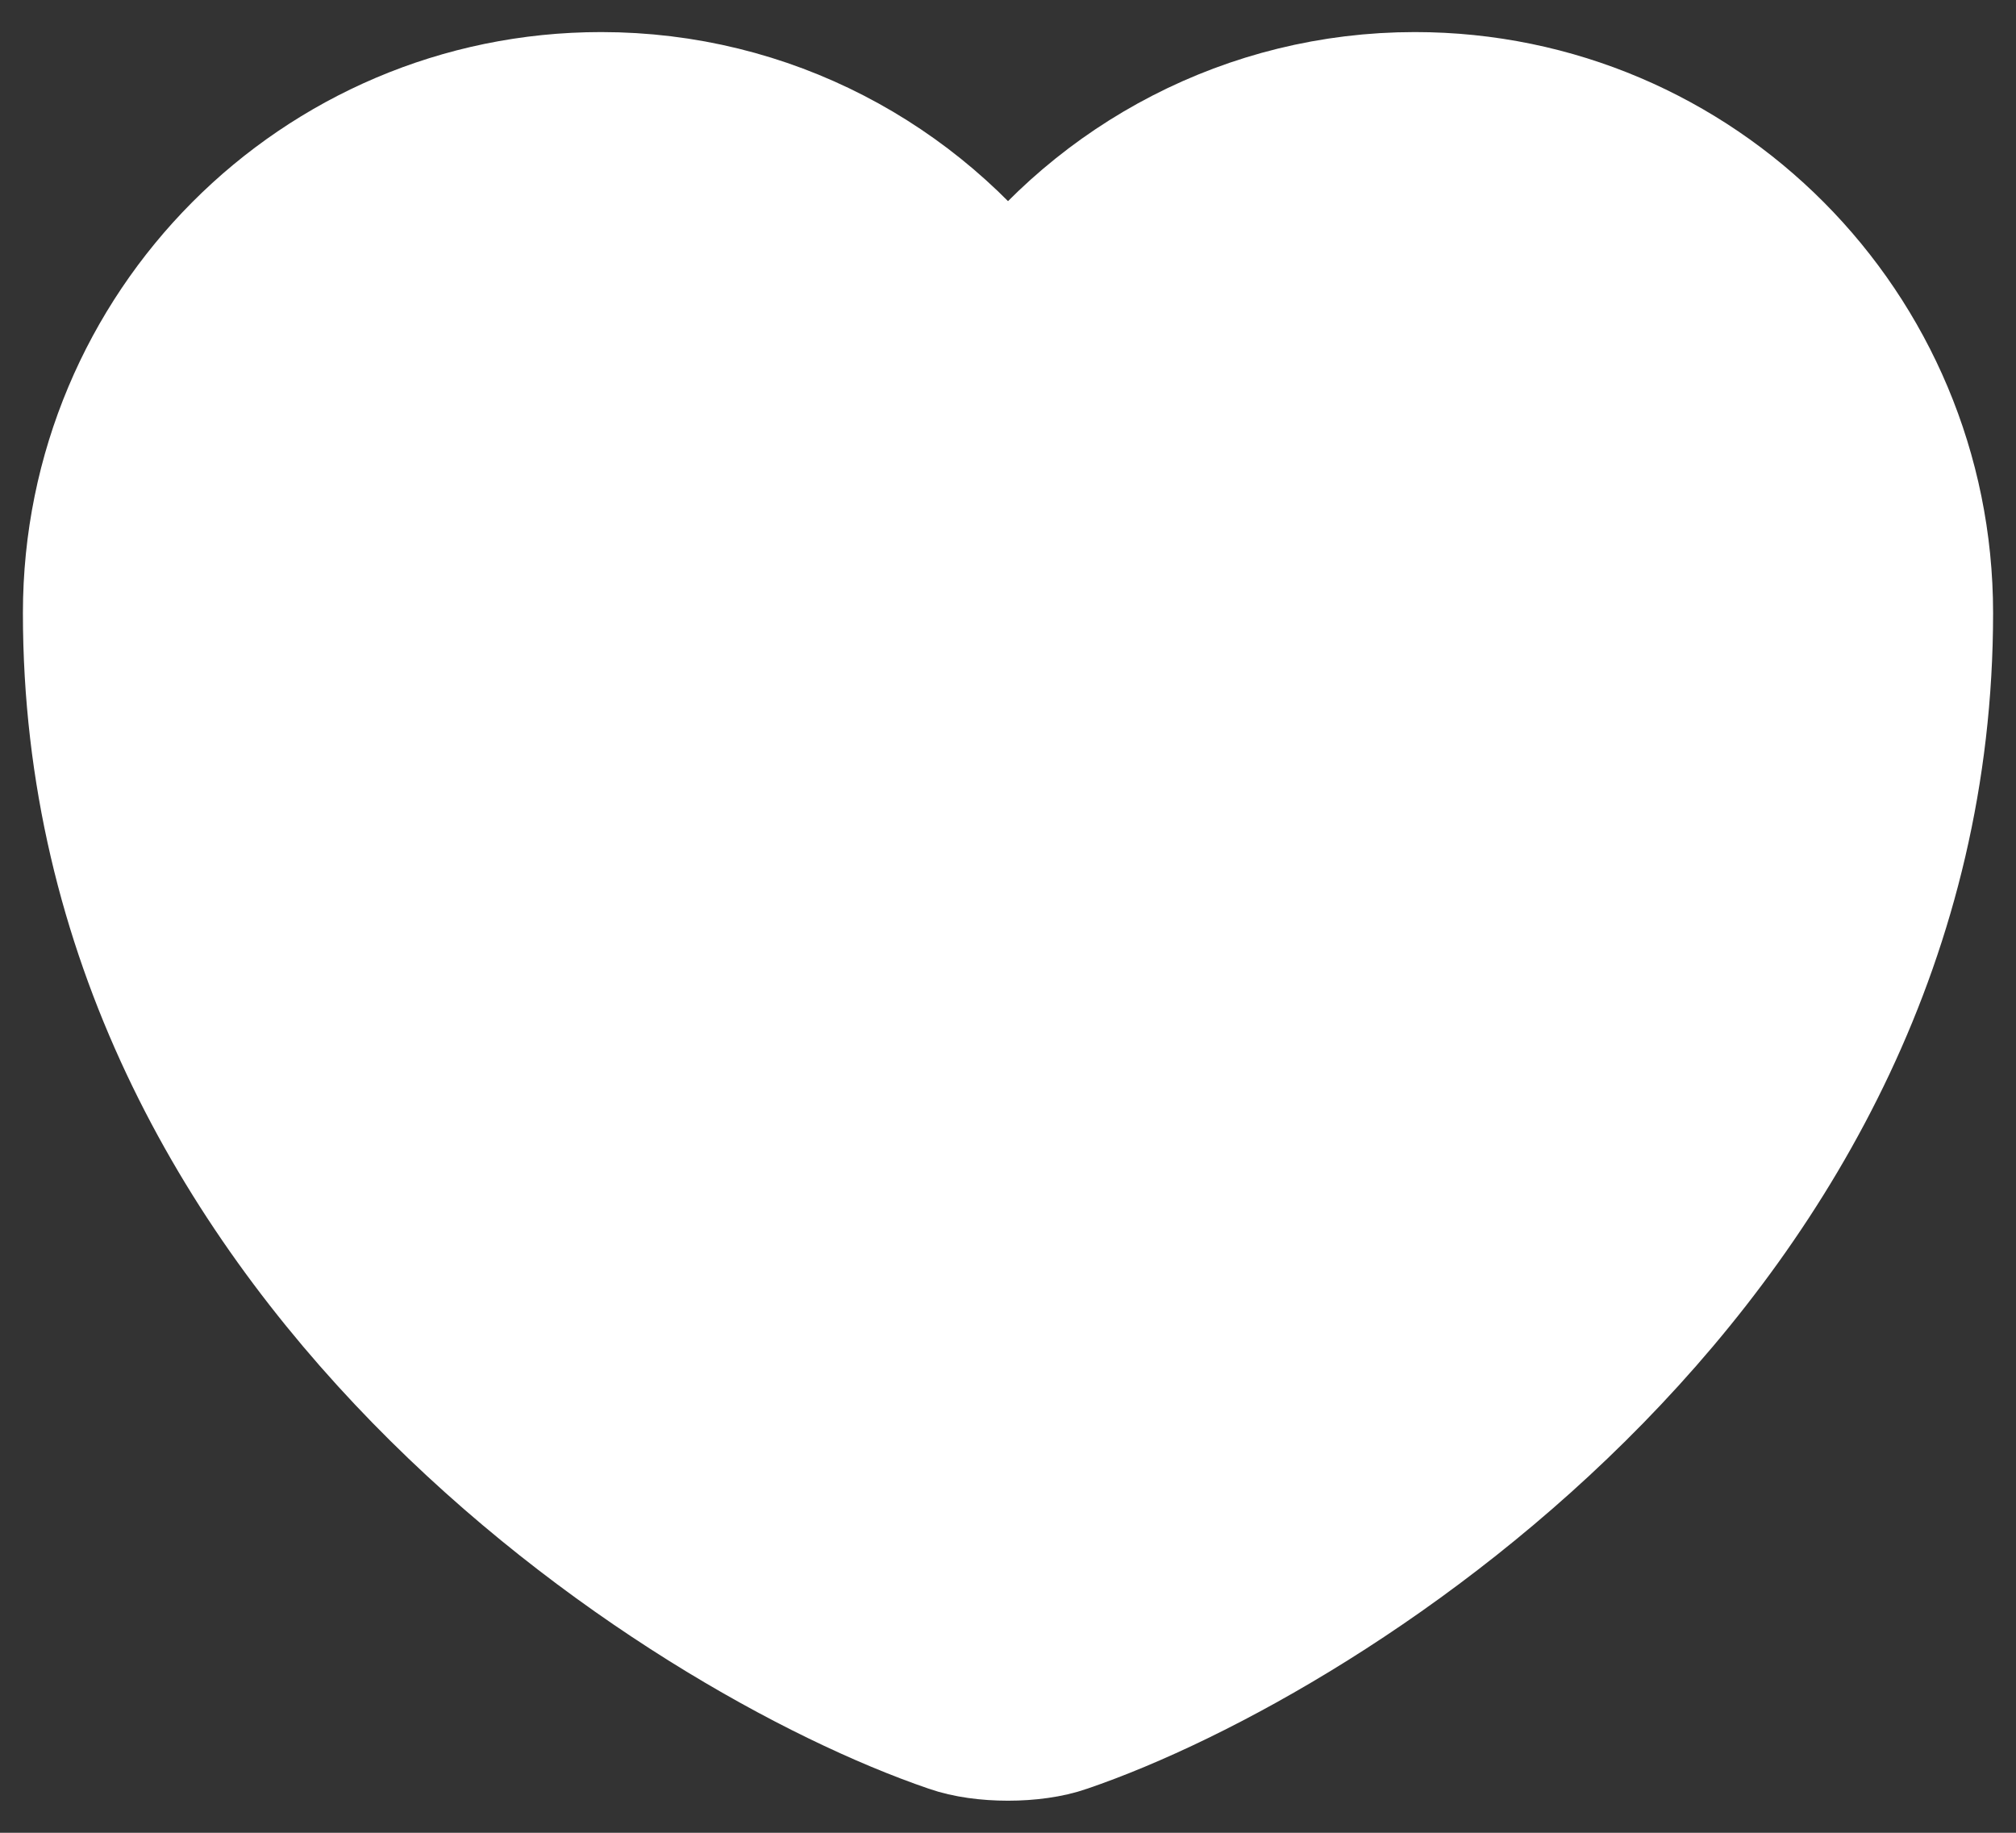 <svg id="like-heart" width="22" height="20" viewBox="0 0 22 20" fill="none" xmlns="http://www.w3.org/2000/svg">
	<rect x="0" y="0" width="22" height="20" fill="#333333" stroke="none"/>
	<path d="M11.62 18.81C11.28 18.93 10.72 18.93 10.38 18.81C7.48 17.82 1 13.69 1 6.69C1 3.6 3.49 1.1 6.56 1.1C8.38 1.1 9.99 1.98 11 3.34C12.01 1.98 13.63 1.1 15.44 1.1C18.51 1.1 21 3.6 21 6.69C21 13.69 14.52 17.82 11.62 18.81Z" fill="white"
		stroke="white" stroke-width="1.5" stroke-linecap="round" stroke-linejoin="round" />
</svg>
